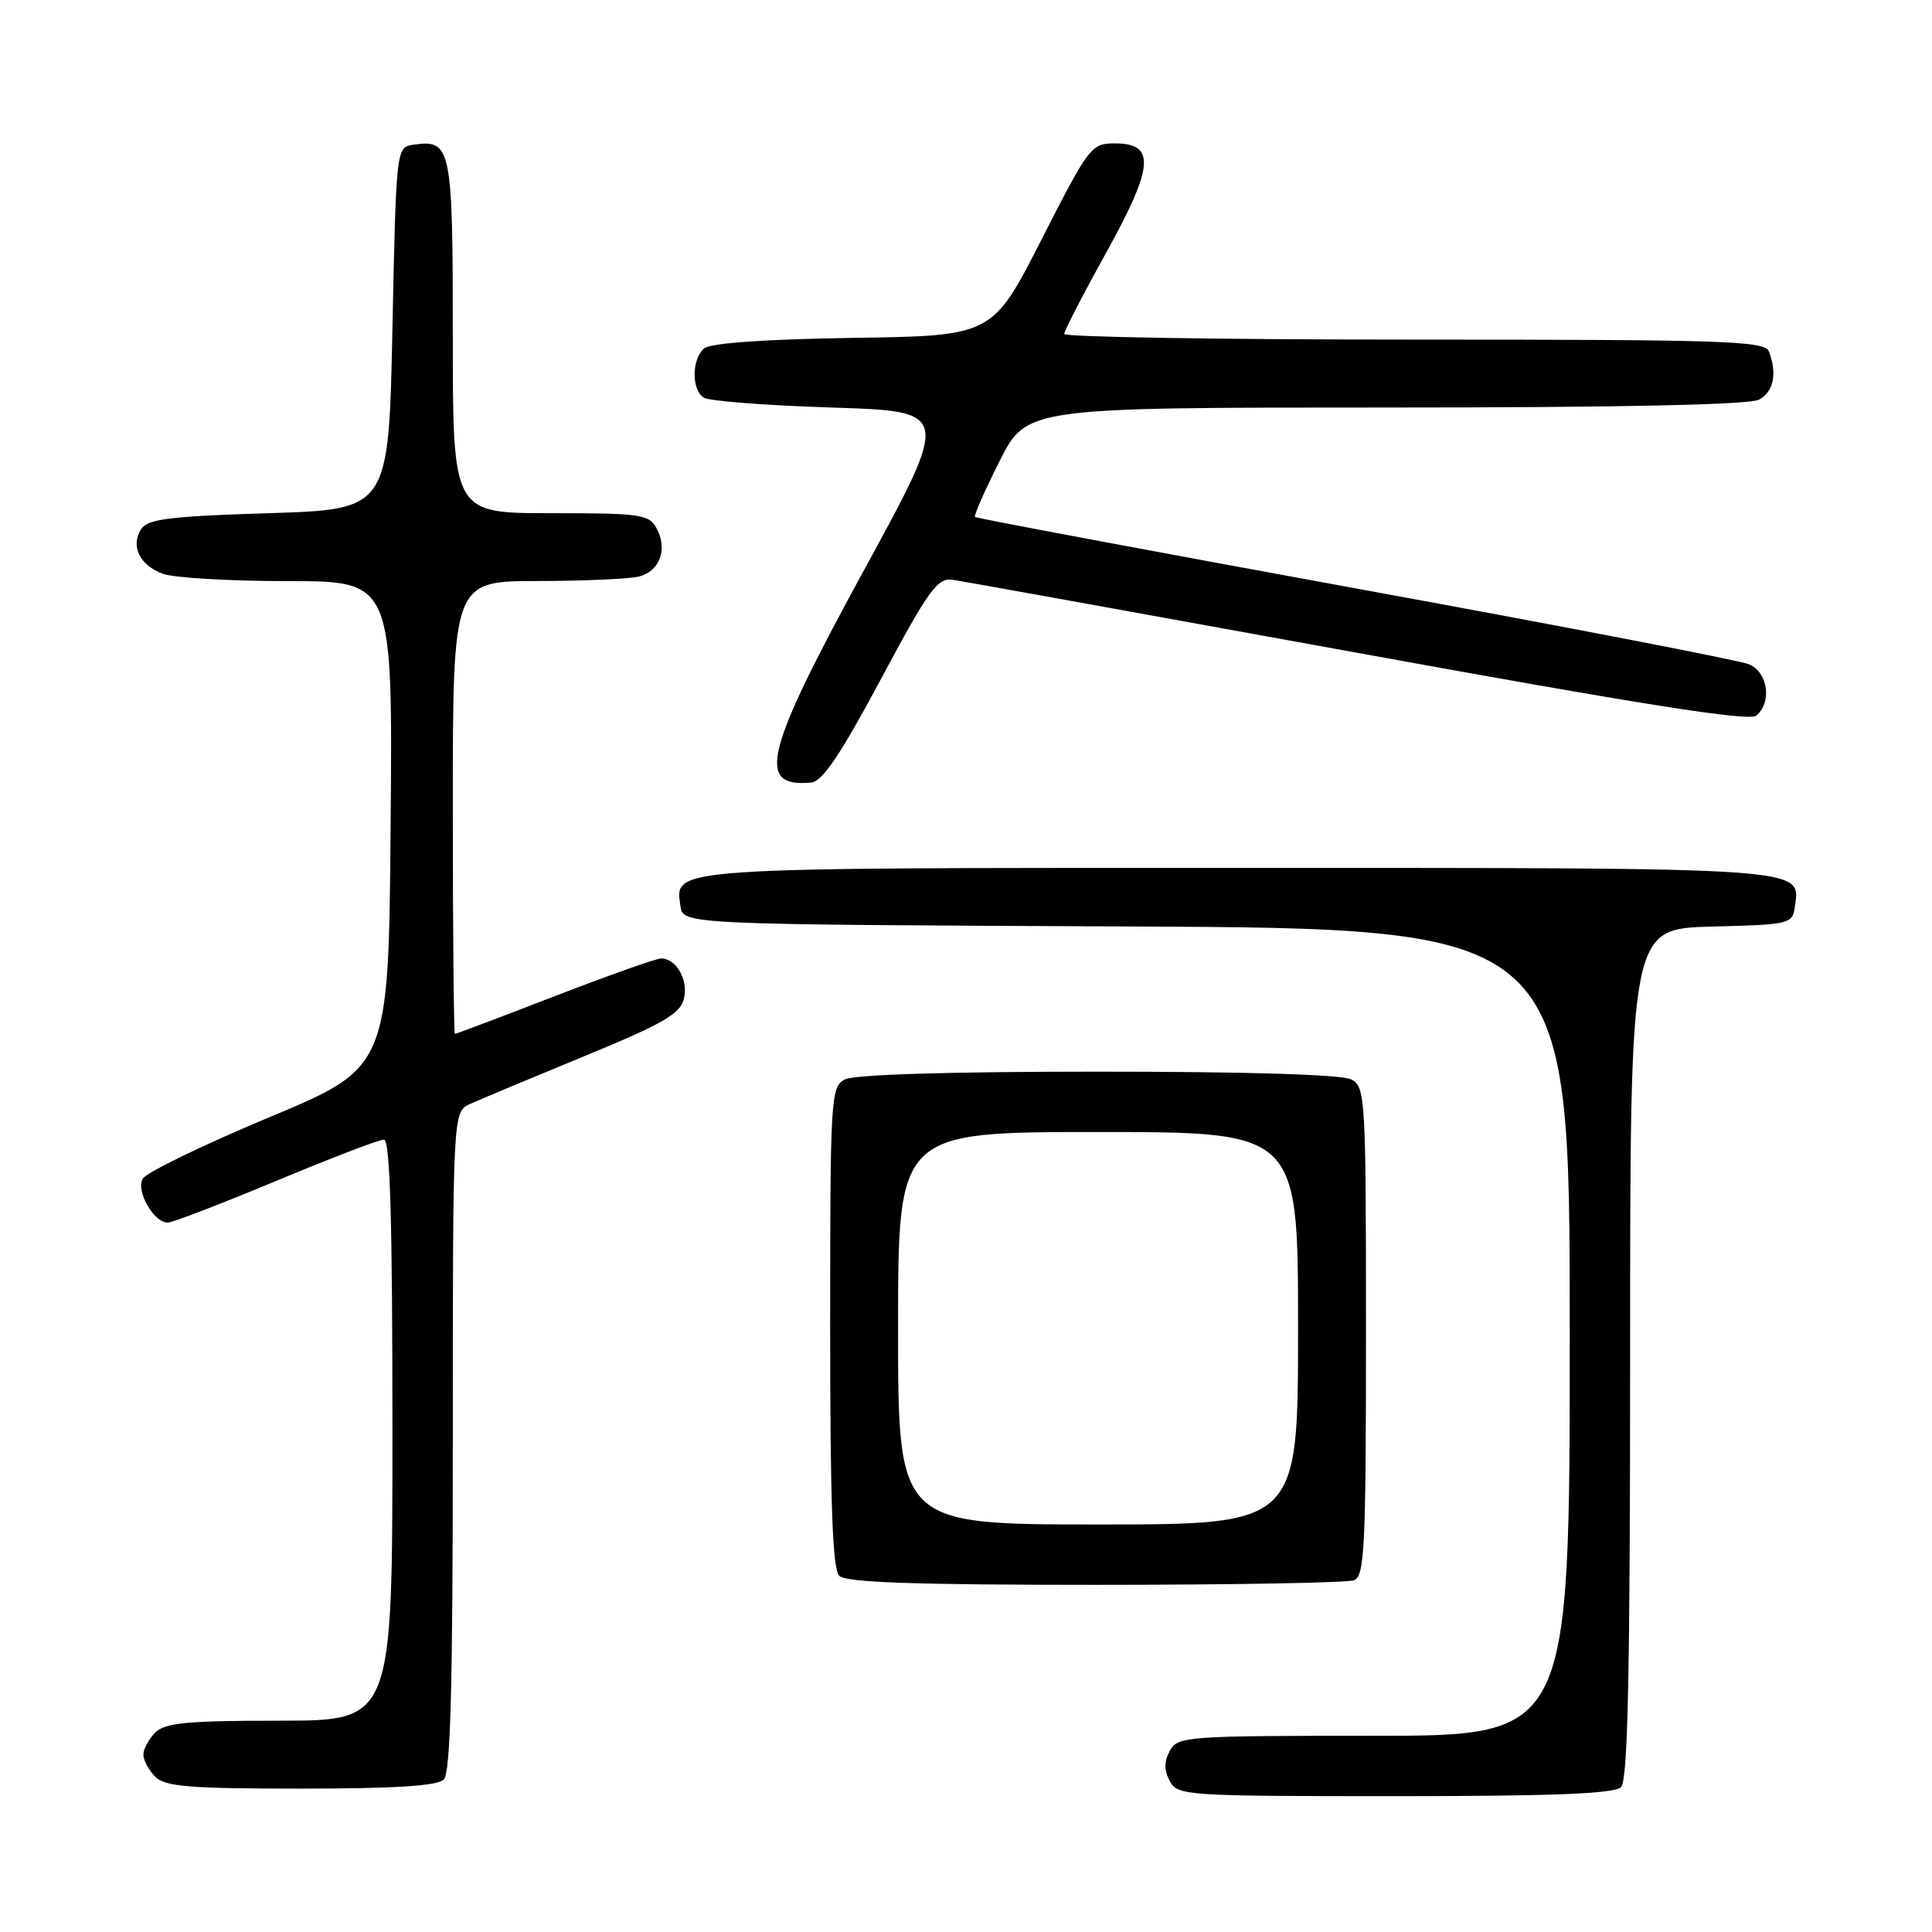 <?xml version="1.0" encoding="UTF-8" standalone="no"?>
<!DOCTYPE svg PUBLIC "-//W3C//DTD SVG 1.1//EN" "http://www.w3.org/Graphics/SVG/1.1/DTD/svg11.dtd" >
<svg xmlns="http://www.w3.org/2000/svg" xmlns:xlink="http://www.w3.org/1999/xlink" version="1.1" viewBox="0 0 256 256">
 <g >
 <path fill="currentColor"
d=" M 214.80 236.80 C 215.70 235.90 216.00 221.76 216.00 179.33 C 216.00 123.07 216.00 123.07 226.75 122.78 C 237.30 122.51 237.51 122.45 237.84 120.06 C 238.57 114.90 239.97 115.00 164.00 115.00 C 88.03 115.00 89.43 114.90 90.16 120.06 C 90.50 122.50 90.50 122.50 149.25 122.76 C 208.00 123.02 208.00 123.02 208.00 176.51 C 208.00 230.00 208.00 230.00 182.04 230.00 C 157.09 230.00 156.03 230.08 155.00 232.00 C 154.24 233.42 154.24 234.58 155.00 236.00 C 156.03 237.93 157.09 238.00 184.84 238.00 C 205.87 238.00 213.92 237.68 214.80 236.80 Z  M 58.80 235.80 C 59.70 234.90 60.00 223.57 60.00 190.96 C 60.00 147.32 60.00 147.32 62.29 146.28 C 63.56 145.70 70.31 142.88 77.30 140.00 C 87.77 135.70 90.13 134.35 90.62 132.37 C 91.25 129.89 89.62 127.00 87.60 127.00 C 86.96 127.00 80.62 129.25 73.50 132.00 C 66.38 134.75 60.43 137.00 60.28 137.00 C 60.13 137.00 60.00 123.50 60.00 107.00 C 60.00 77.00 60.00 77.00 71.25 76.99 C 77.44 76.98 83.50 76.71 84.72 76.38 C 87.44 75.65 88.48 72.77 87.02 70.04 C 86.01 68.15 84.99 68.00 72.96 68.00 C 60.00 68.00 60.00 68.00 60.00 44.62 C 60.00 19.46 59.80 18.47 54.81 19.17 C 52.50 19.50 52.50 19.50 52.00 43.50 C 51.50 67.50 51.50 67.50 35.61 68.00 C 22.43 68.41 19.54 68.78 18.70 70.11 C 17.28 72.37 18.48 74.85 21.54 76.02 C 22.96 76.56 30.41 77.00 38.08 77.00 C 52.03 77.00 52.03 77.00 51.76 109.22 C 51.50 141.44 51.50 141.44 35.62 148.07 C 26.89 151.72 19.37 155.37 18.91 156.19 C 17.99 157.83 20.37 162.00 22.23 162.00 C 22.84 162.00 29.28 159.53 36.54 156.50 C 43.80 153.47 50.25 151.00 50.87 151.00 C 51.69 151.00 52.00 161.61 52.00 189.50 C 52.00 228.00 52.00 228.00 37.07 228.00 C 24.83 228.00 21.86 228.28 20.57 229.57 C 19.71 230.44 19.00 231.75 19.00 232.50 C 19.00 233.25 19.71 234.56 20.57 235.43 C 21.88 236.74 25.09 237.00 39.87 237.00 C 52.33 237.00 57.96 236.64 58.80 235.80 Z  M 179.42 209.39 C 180.82 208.86 181.00 205.01 181.00 176.43 C 181.00 145.46 180.92 144.03 179.07 143.04 C 177.85 142.38 165.39 142.00 145.50 142.00 C 125.61 142.00 113.15 142.38 111.93 143.04 C 110.08 144.03 110.00 145.45 110.00 175.84 C 110.00 199.21 110.32 207.92 111.20 208.80 C 112.08 209.68 121.00 210.00 145.12 210.00 C 163.11 210.00 178.55 209.73 179.42 209.39 Z  M 116.72 90.00 C 123.05 78.16 124.21 76.54 126.22 76.82 C 127.47 77.00 151.66 81.37 179.96 86.52 C 217.48 93.36 231.76 95.61 232.71 94.83 C 234.83 93.06 234.27 89.07 231.75 88.02 C 230.51 87.50 207.00 82.96 179.50 77.94 C 152.00 72.91 129.36 68.67 129.19 68.50 C 129.01 68.34 130.48 65.01 132.45 61.10 C 136.03 54.00 136.03 54.00 183.58 54.00 C 214.45 54.00 231.81 53.64 233.07 52.96 C 235.01 51.92 235.52 49.51 234.39 46.58 C 233.85 45.17 228.77 45.00 187.39 45.00 C 161.88 45.00 141.00 44.66 141.01 44.25 C 141.02 43.84 143.51 39.00 146.56 33.51 C 152.91 22.03 153.16 19.00 147.73 19.00 C 144.60 19.00 144.30 19.39 138.00 31.75 C 131.50 44.50 131.50 44.50 113.07 44.77 C 101.55 44.94 94.15 45.46 93.32 46.15 C 91.65 47.54 91.60 51.62 93.25 52.69 C 93.94 53.14 101.58 53.73 110.23 54.00 C 125.97 54.50 125.97 54.50 114.51 75.50 C 101.27 99.76 100.12 104.39 107.50 103.69 C 108.98 103.55 111.39 99.96 116.72 90.00 Z  M 119.00 176.00 C 119.00 150.00 119.00 150.00 145.50 150.00 C 172.00 150.00 172.00 150.00 172.00 176.00 C 172.00 202.00 172.00 202.00 145.50 202.00 C 119.00 202.00 119.00 202.00 119.00 176.00 Z "/>
</g>
</svg>